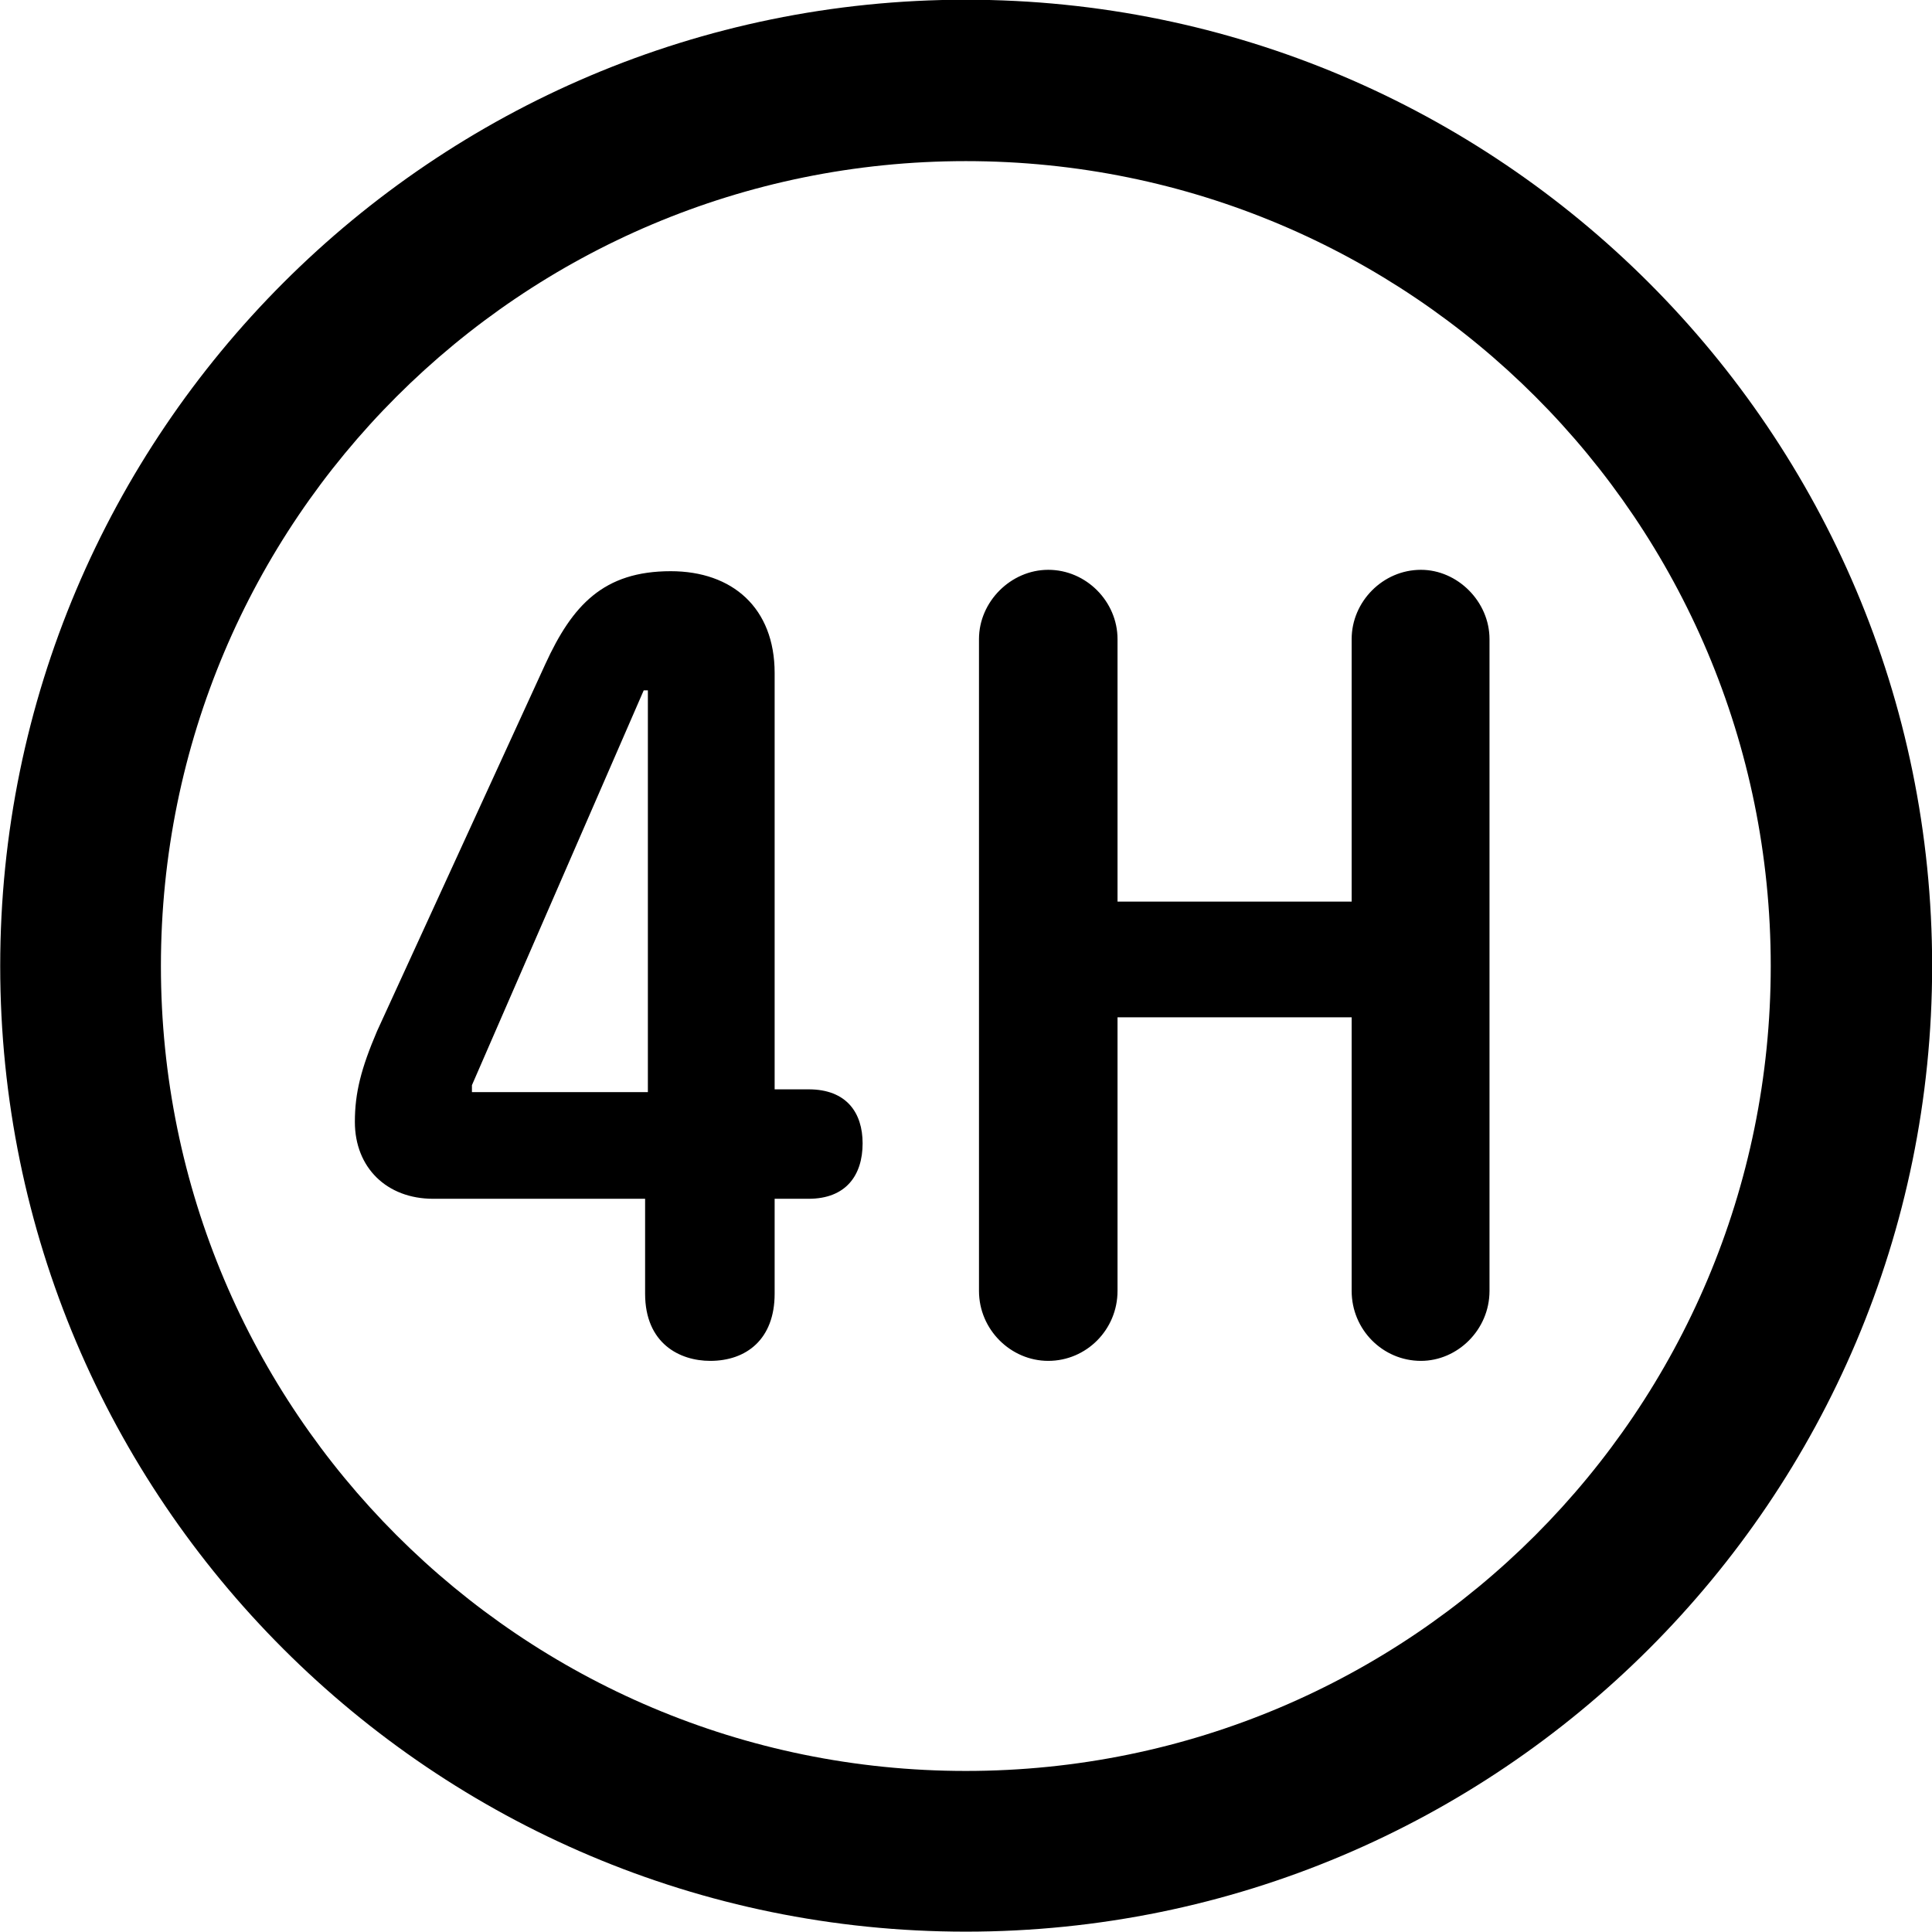 <svg viewBox="0 0 27.891 27.891" xmlns="http://www.w3.org/2000/svg"><path d="M13.943 27.886C21.643 27.886 27.893 21.646 27.893 13.946C27.893 6.246 21.643 -0.004 13.943 -0.004C6.253 -0.004 0.003 6.246 0.003 13.946C0.003 21.646 6.253 27.886 13.943 27.886ZM13.943 25.566C7.523 25.566 2.323 20.366 2.323 13.946C2.323 7.516 7.523 2.326 13.943 2.326C20.373 2.326 25.563 7.516 25.563 13.946C25.563 20.366 20.373 25.566 13.943 25.566ZM15.133 19.646C15.683 19.646 16.133 19.196 16.133 18.636V14.686H19.513V18.636C19.513 19.196 19.963 19.646 20.513 19.646C21.043 19.646 21.503 19.196 21.503 18.636V9.226C21.503 8.686 21.043 8.226 20.513 8.226C19.963 8.226 19.513 8.686 19.513 9.226V13.016H16.133V9.226C16.133 8.686 15.683 8.226 15.133 8.226C14.593 8.226 14.133 8.686 14.133 9.226V18.636C14.133 19.196 14.593 19.646 15.133 19.646ZM10.253 19.646C10.773 19.646 11.183 19.336 11.183 18.676V17.306H11.673C12.213 17.306 12.453 16.966 12.453 16.506C12.453 16.066 12.223 15.726 11.673 15.726H11.183V9.716C11.183 8.776 10.573 8.246 9.683 8.246C8.713 8.246 8.263 8.736 7.873 9.586L5.443 14.886C5.213 15.426 5.123 15.776 5.123 16.196C5.123 16.856 5.583 17.306 6.253 17.306H9.313V18.676C9.313 19.396 9.813 19.646 10.253 19.646ZM9.353 15.766H6.813V15.666L9.293 9.966H9.353Z" /></svg>